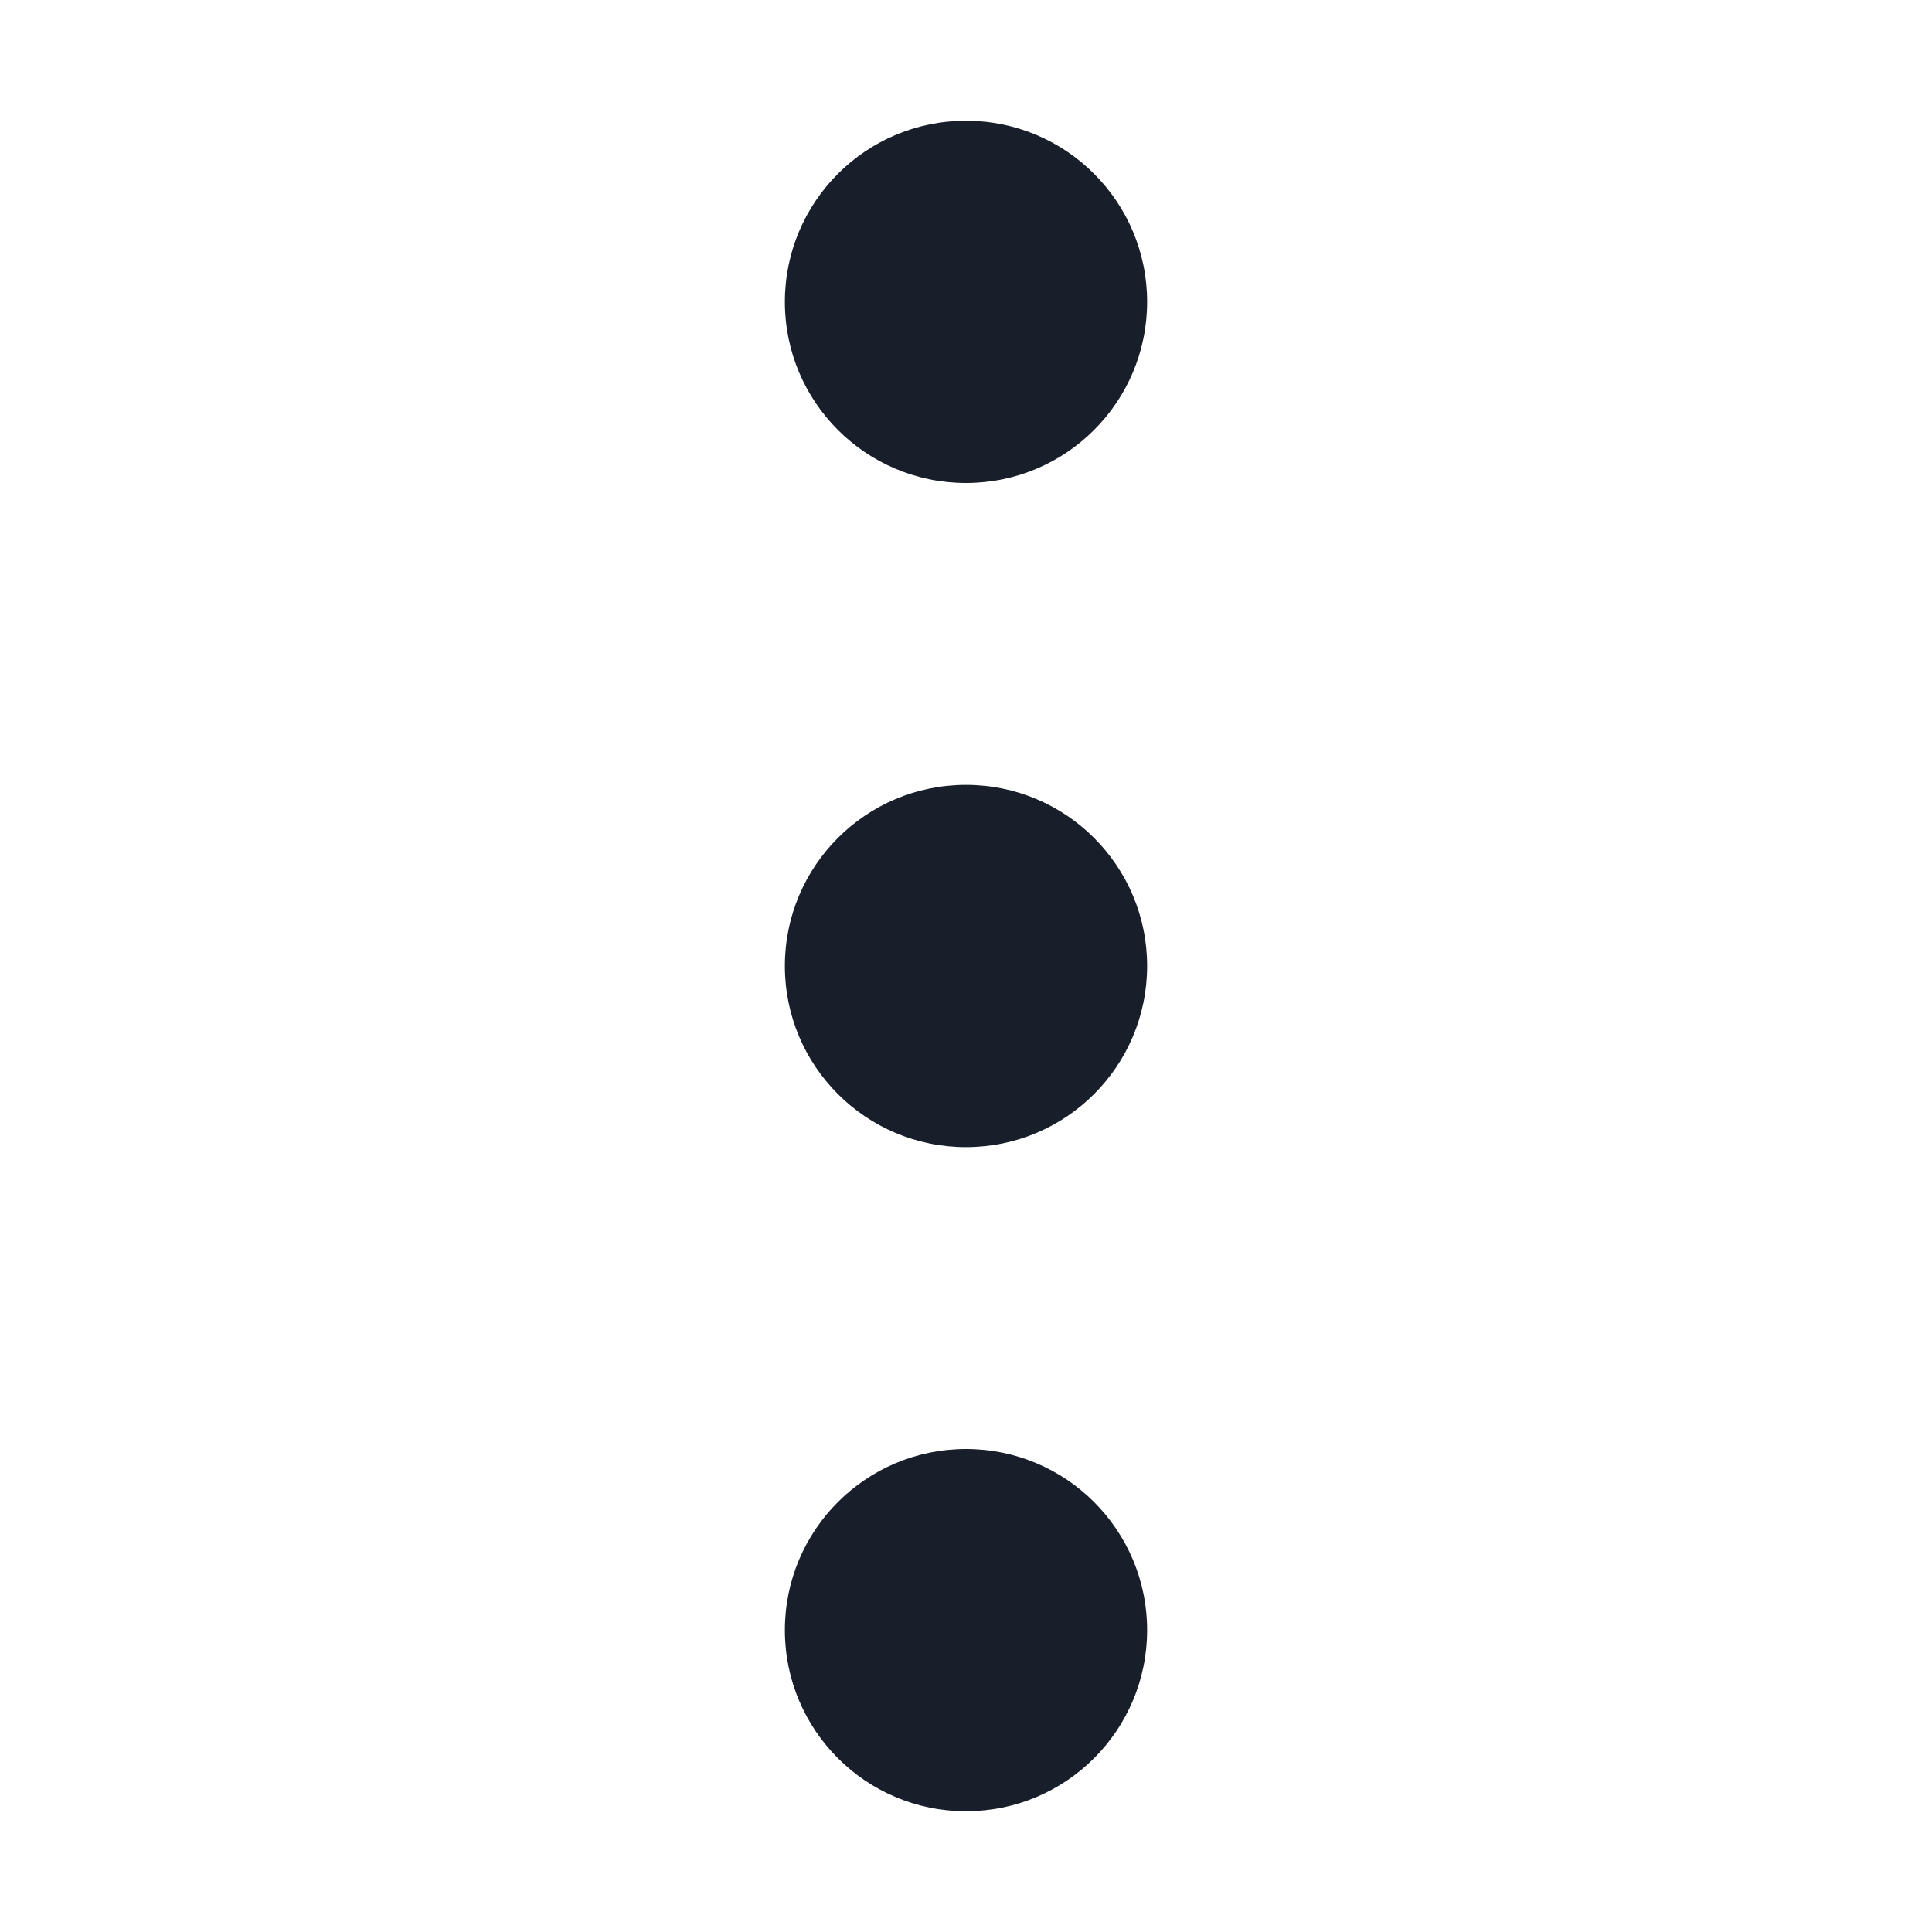 <svg width="24" height="24" viewBox="0 0 24 24" fill="none" xmlns="http://www.w3.org/2000/svg">
<path fill-rule="evenodd" clip-rule="evenodd" d="M12 22.5C13.243 22.5 14.25 21.493 14.25 20.25C14.25 19.007 13.243 18 12 18C10.757 18 9.75 19.007 9.75 20.25C9.75 21.493 10.757 22.5 12 22.5ZM12 14.25C13.243 14.25 14.25 13.243 14.25 12C14.25 10.757 13.243 9.75 12 9.75C10.757 9.75 9.75 10.757 9.75 12C9.75 13.243 10.757 14.25 12 14.25ZM14.25 3.75C14.25 4.993 13.243 6 12 6C10.757 6 9.75 4.993 9.75 3.75C9.75 2.507 10.757 1.5 12 1.5C13.243 1.5 14.25 2.507 14.25 3.75Z" fill="#181F2A"/>
</svg>
